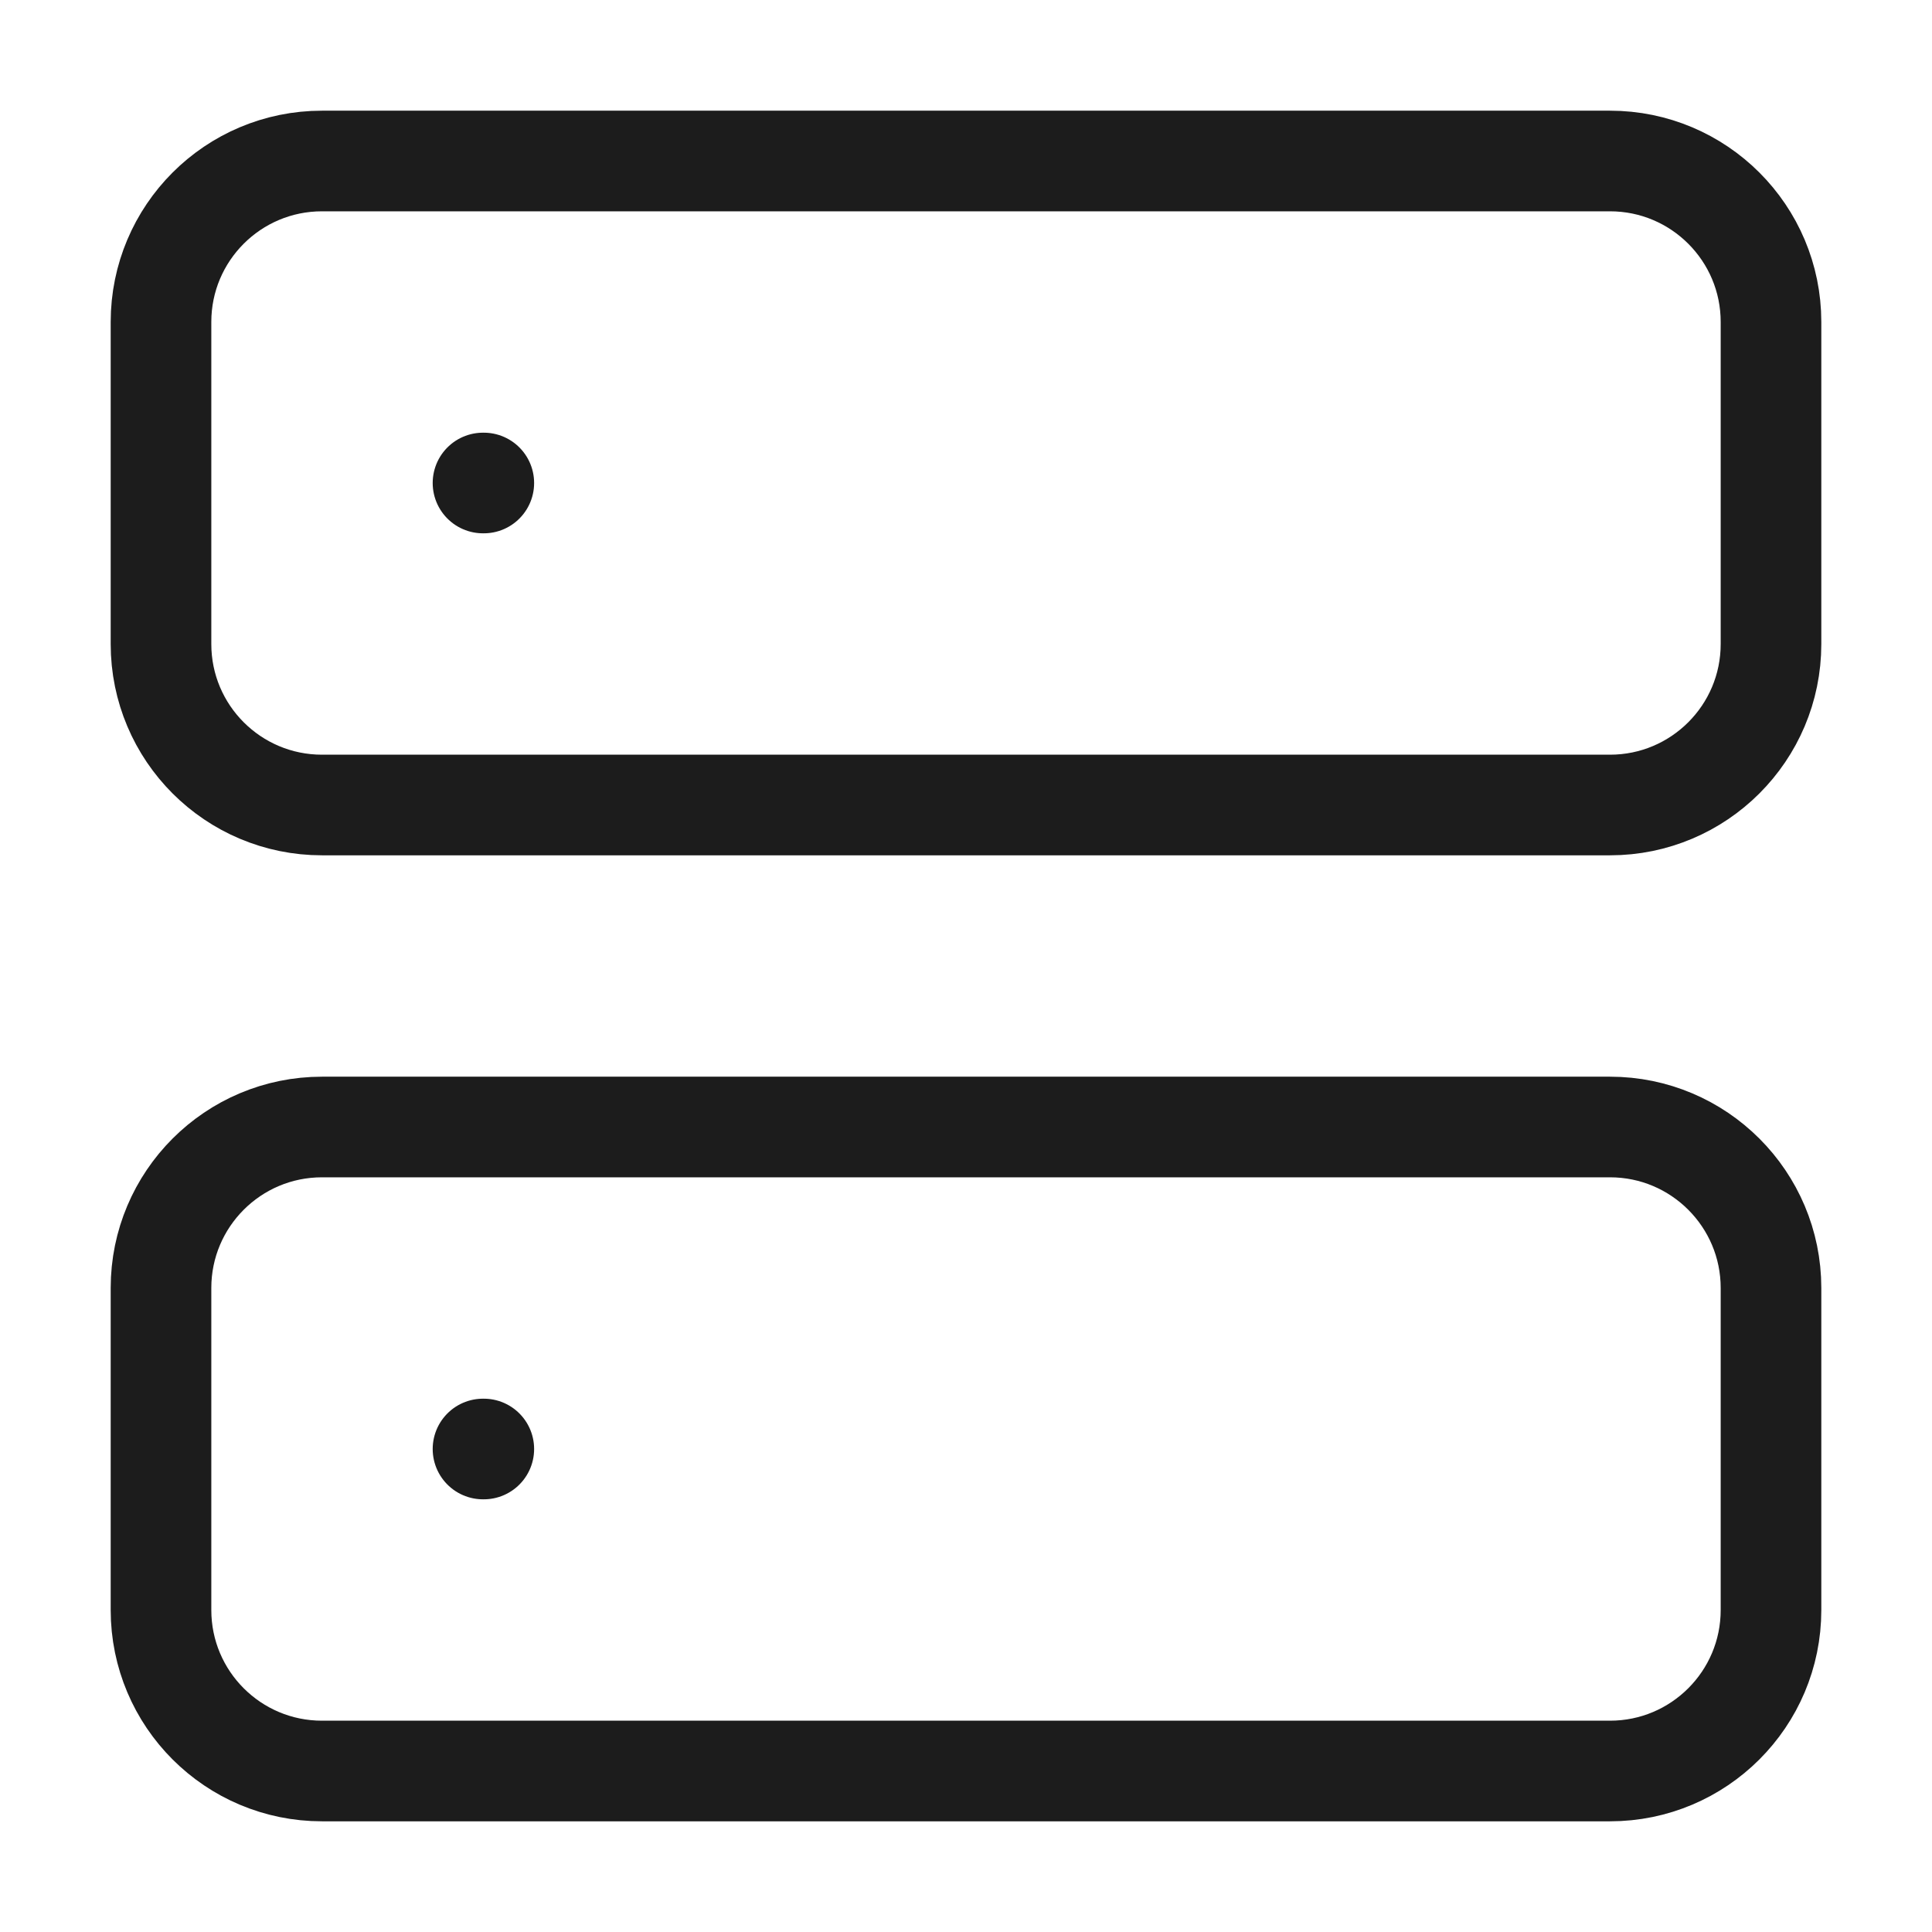 <svg width="24" height="24" viewBox="0 0 24 24" fill="none" xmlns="http://www.w3.org/2000/svg">
<path d="M6 6H6.01M6 18H6.01M4 2H20C21.104 2 22 2.895 22 4V8C22 9.105 21.104 10 20 10H4C2.895 10 2 9.105 2 8V4C2 2.895 2.895 2 4 2ZM4 14H20C21.104 14 22 14.896 22 16V20C22 21.105 21.104 22 20 22H4C2.895 22 2 21.105 2 20V16C2 14.896 2.895 14 4 14Z" stroke="#1C1C1C" stroke-width="1.25" stroke-linecap="round" stroke-linejoin="round"/>
</svg>
